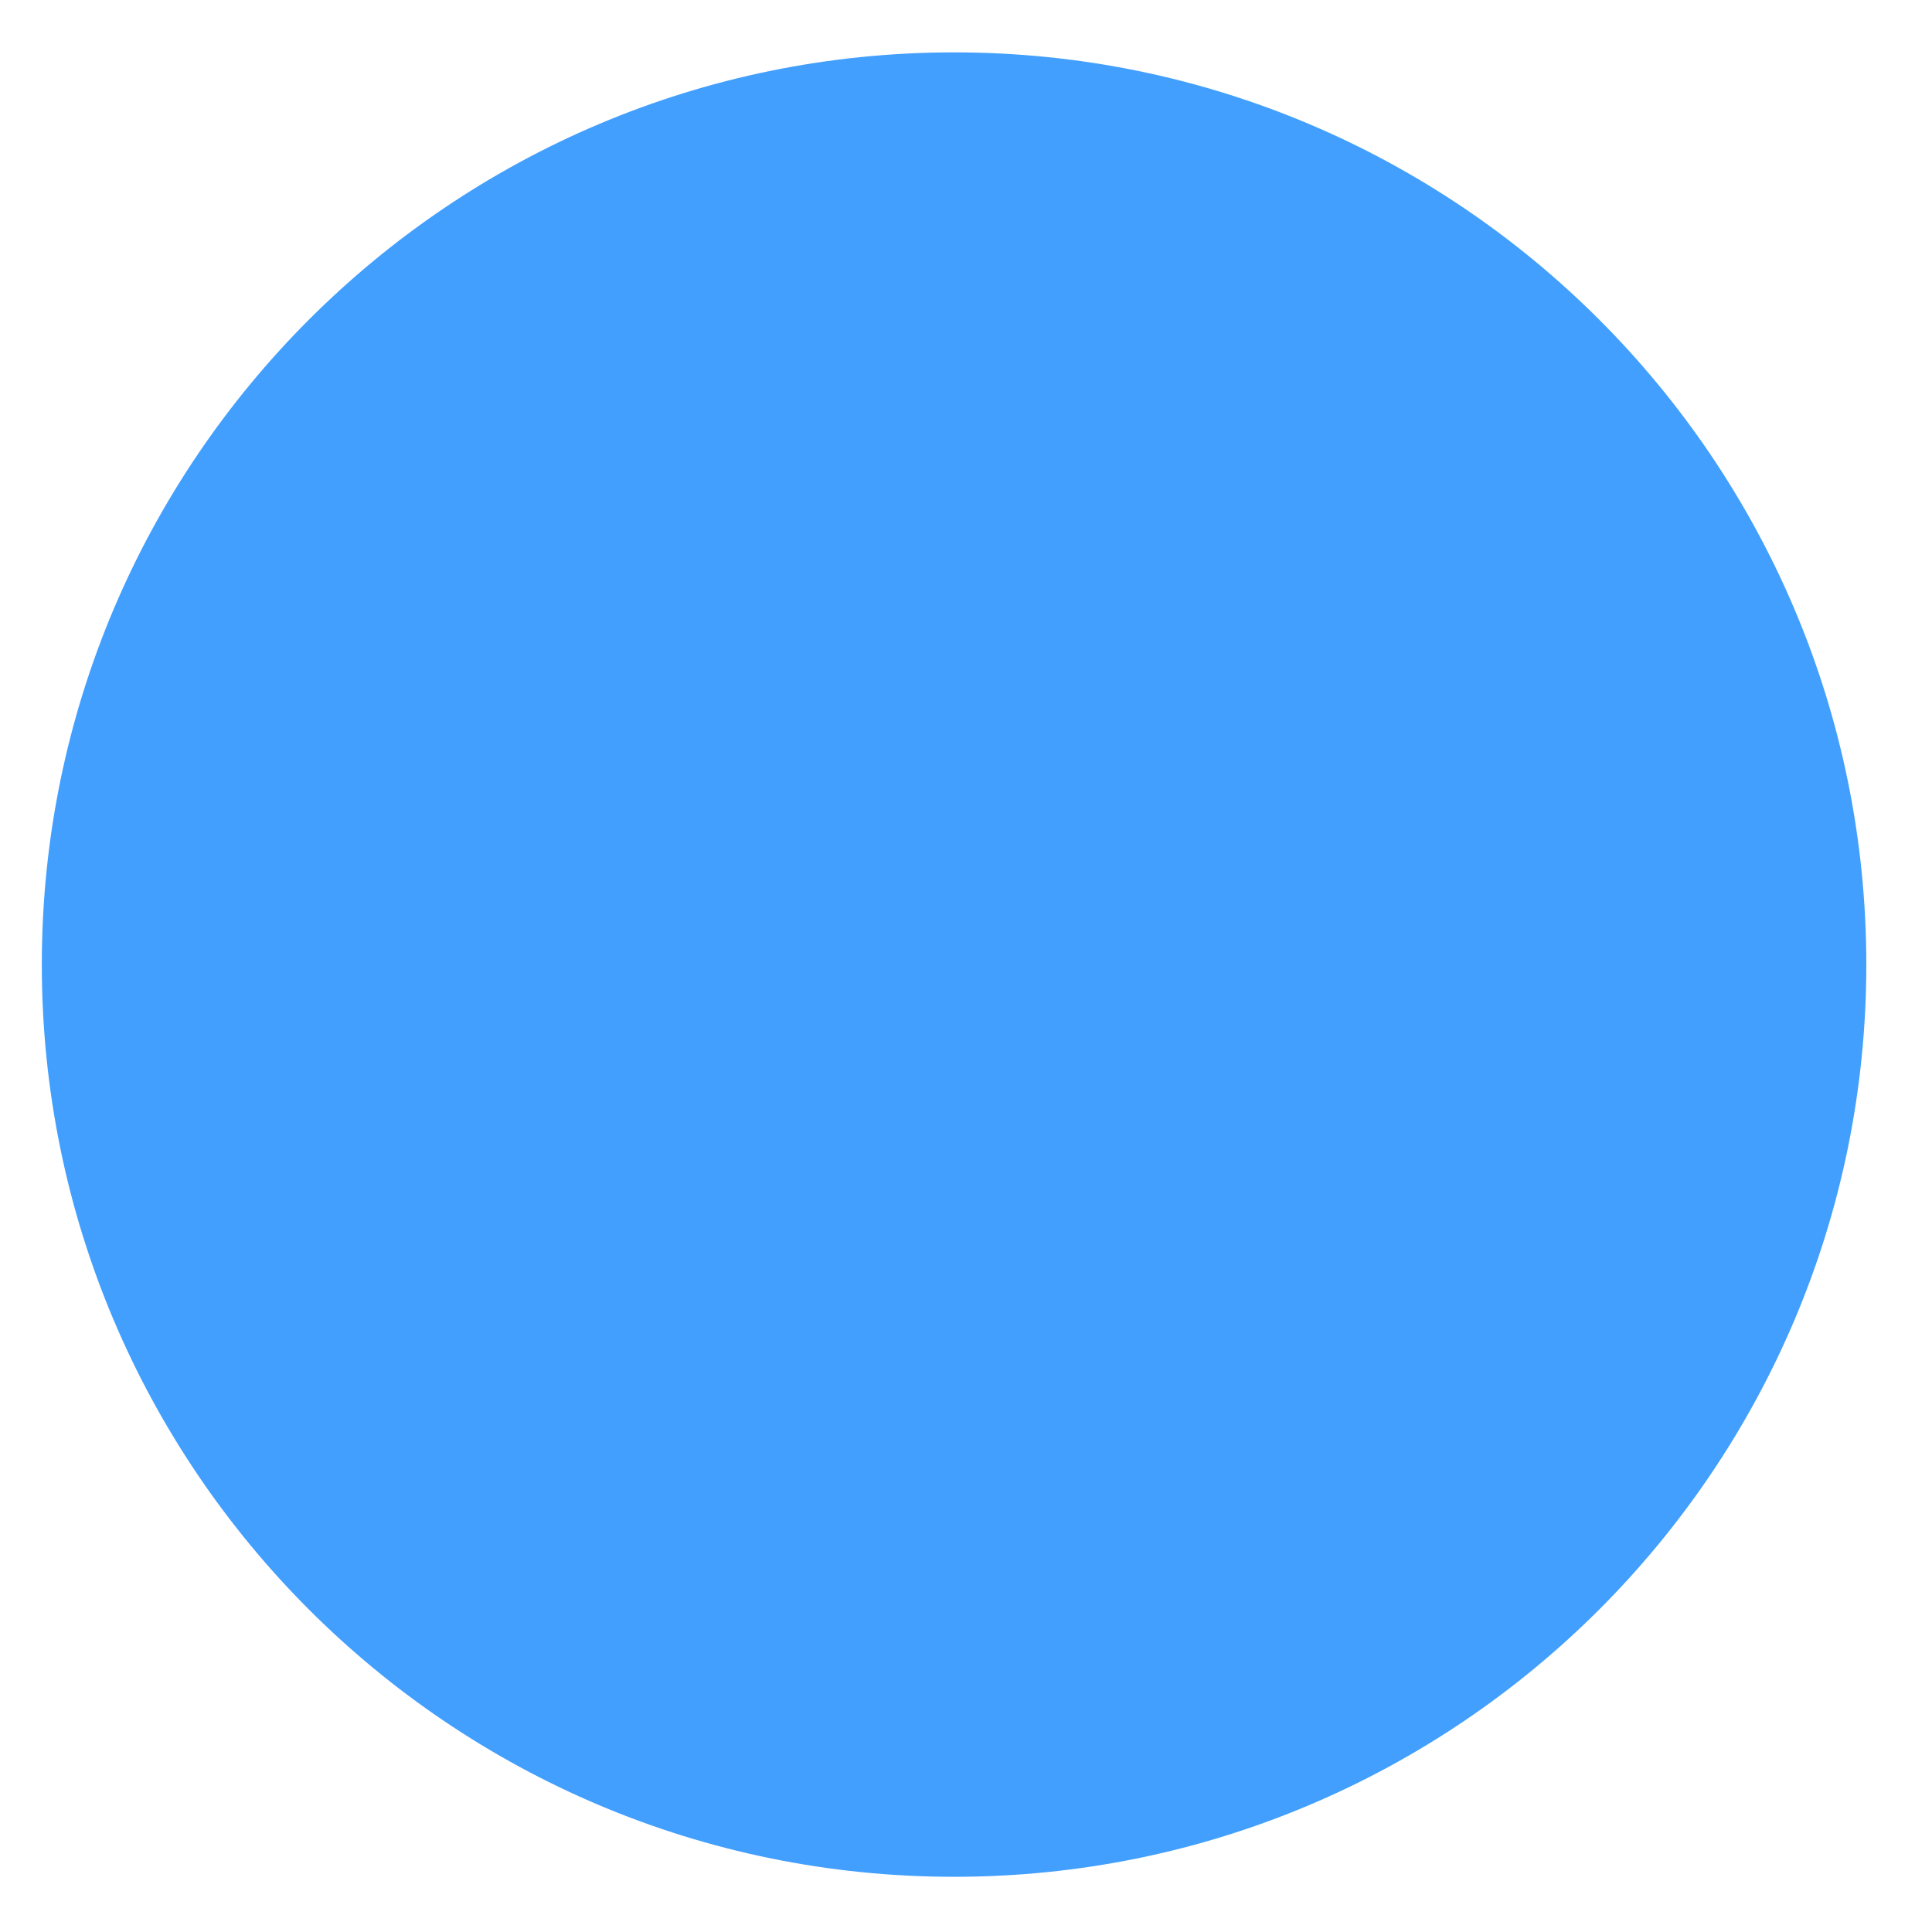 <svg width="28" height="28" viewBox="0 0 28 28" fill="none" xmlns="http://www.w3.org/2000/svg">
<path d="M13.827 27.2C21.129 27.2 27.048 21.281 27.048 13.98C27.048 6.678 21.129 0.759 13.827 0.759C6.526 0.759 0.606 6.678 0.606 13.98C0.606 21.281 6.526 27.2 13.827 27.2Z" fill="#429FFD"/>
</svg>
